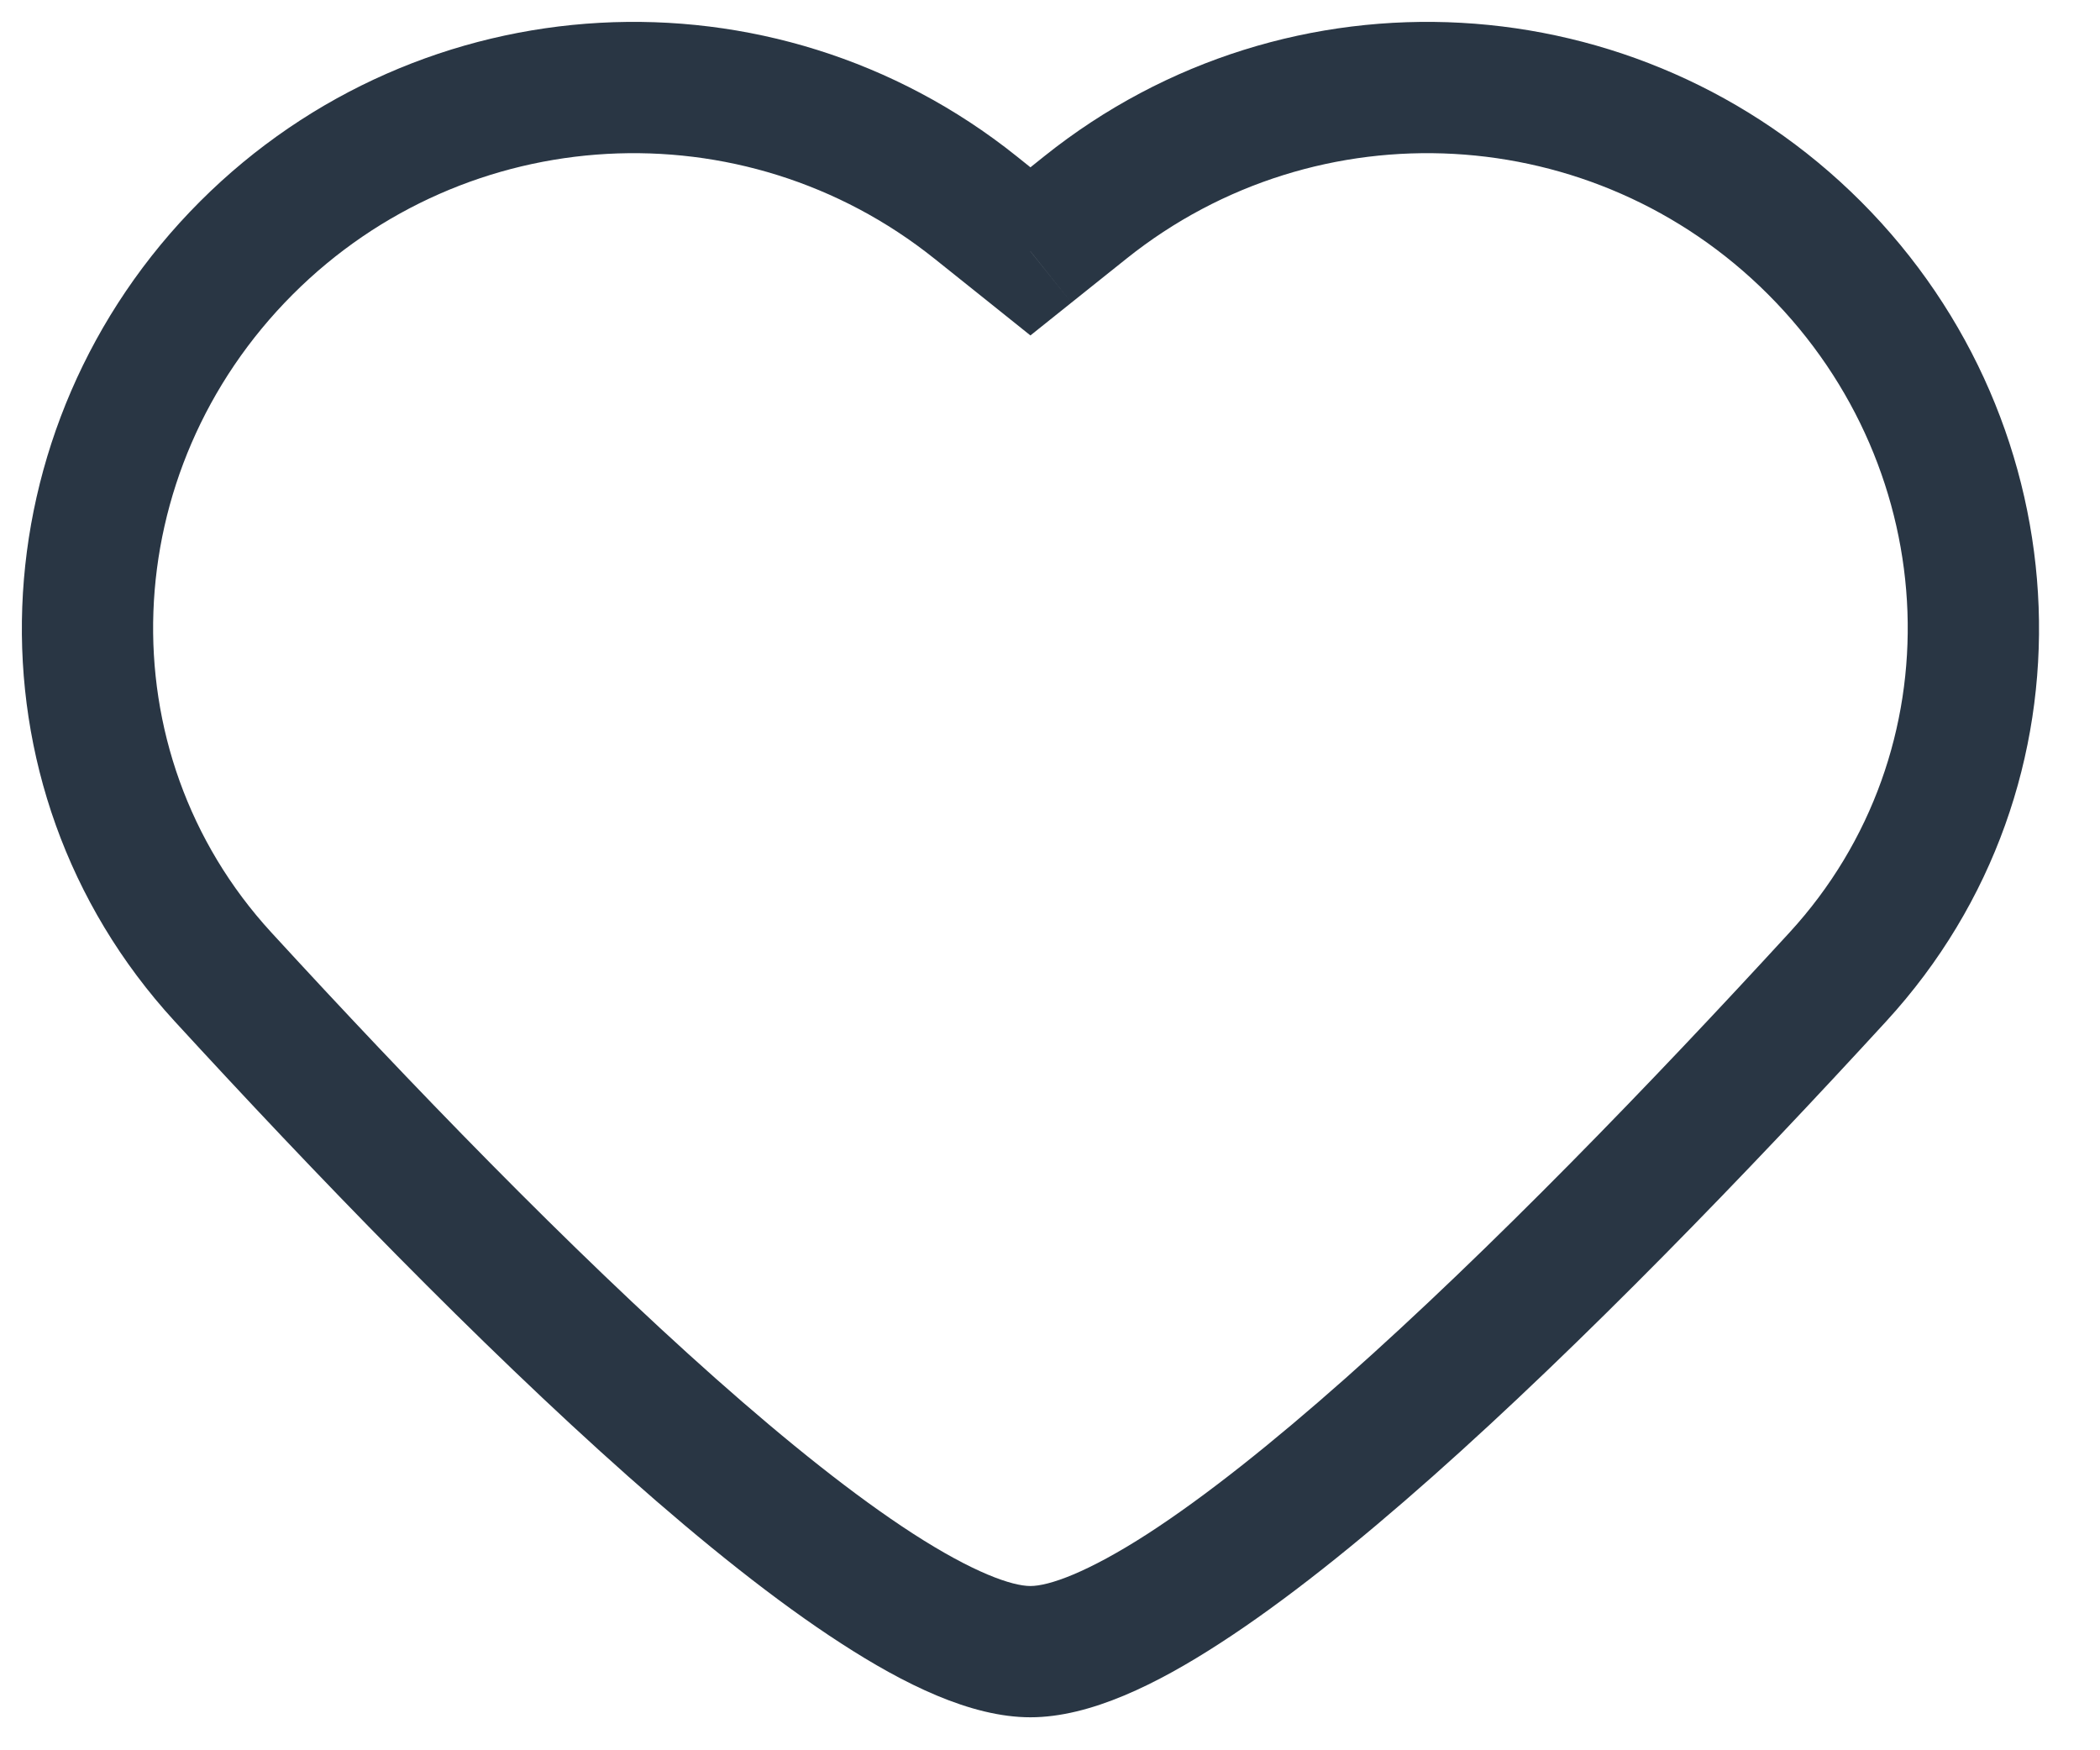 <svg width="24" height="20" viewBox="0 0 24 20" fill="none" xmlns="http://www.w3.org/2000/svg">
<path d="M11.776 2.873L11.308 3.458L11.776 3.833L12.245 3.458L11.776 2.873ZM12.404 2.371L12.872 2.957V2.957L12.404 2.371ZM21.004 11.162L21.557 11.67L21.004 11.162ZM2.549 11.162L1.996 11.67H1.996L2.549 11.162ZM11.149 2.371L11.618 1.785V1.785L11.149 2.371ZM20.736 2.833L21.267 2.302V2.302L20.736 2.833ZM12.245 3.458L12.872 2.957L11.935 1.785L11.308 2.287L12.245 3.458ZM20.452 10.655C18.877 12.371 17.037 14.277 15.378 15.748C14.546 16.485 13.777 17.098 13.121 17.523C12.426 17.972 11.986 18.123 11.776 18.123V19.623C12.461 19.623 13.226 19.241 13.935 18.782C14.683 18.299 15.516 17.631 16.373 16.871C18.09 15.348 19.97 13.399 21.557 11.67L20.452 10.655ZM11.776 18.123C11.567 18.123 11.127 17.972 10.432 17.523C9.775 17.098 9.006 16.485 8.175 15.748C6.516 14.277 4.676 12.371 3.101 10.655L1.996 11.67C3.583 13.399 5.463 15.348 7.18 16.871C8.037 17.631 8.87 18.299 9.618 18.782C10.327 19.241 11.092 19.623 11.776 19.623V18.123ZM10.681 2.957L11.308 3.458L12.245 2.287L11.618 1.785L10.681 2.957ZM3.347 3.363C5.331 1.379 8.49 1.204 10.681 2.957L11.618 1.785C8.83 -0.445 4.811 -0.222 2.286 2.302L3.347 3.363ZM3.101 10.655C1.198 8.583 1.328 5.382 3.347 3.363L2.286 2.302C-0.271 4.86 -0.478 8.975 1.996 11.67L3.101 10.655ZM20.206 3.363C22.225 5.382 22.354 8.583 20.452 10.655L21.557 11.67C24.031 8.975 23.824 4.86 21.267 2.302L20.206 3.363ZM12.872 2.957C15.063 1.204 18.222 1.379 20.206 3.363L21.267 2.302C18.742 -0.222 14.723 -0.445 11.935 1.785L12.872 2.957Z" fill="#293644"/>
</svg>
